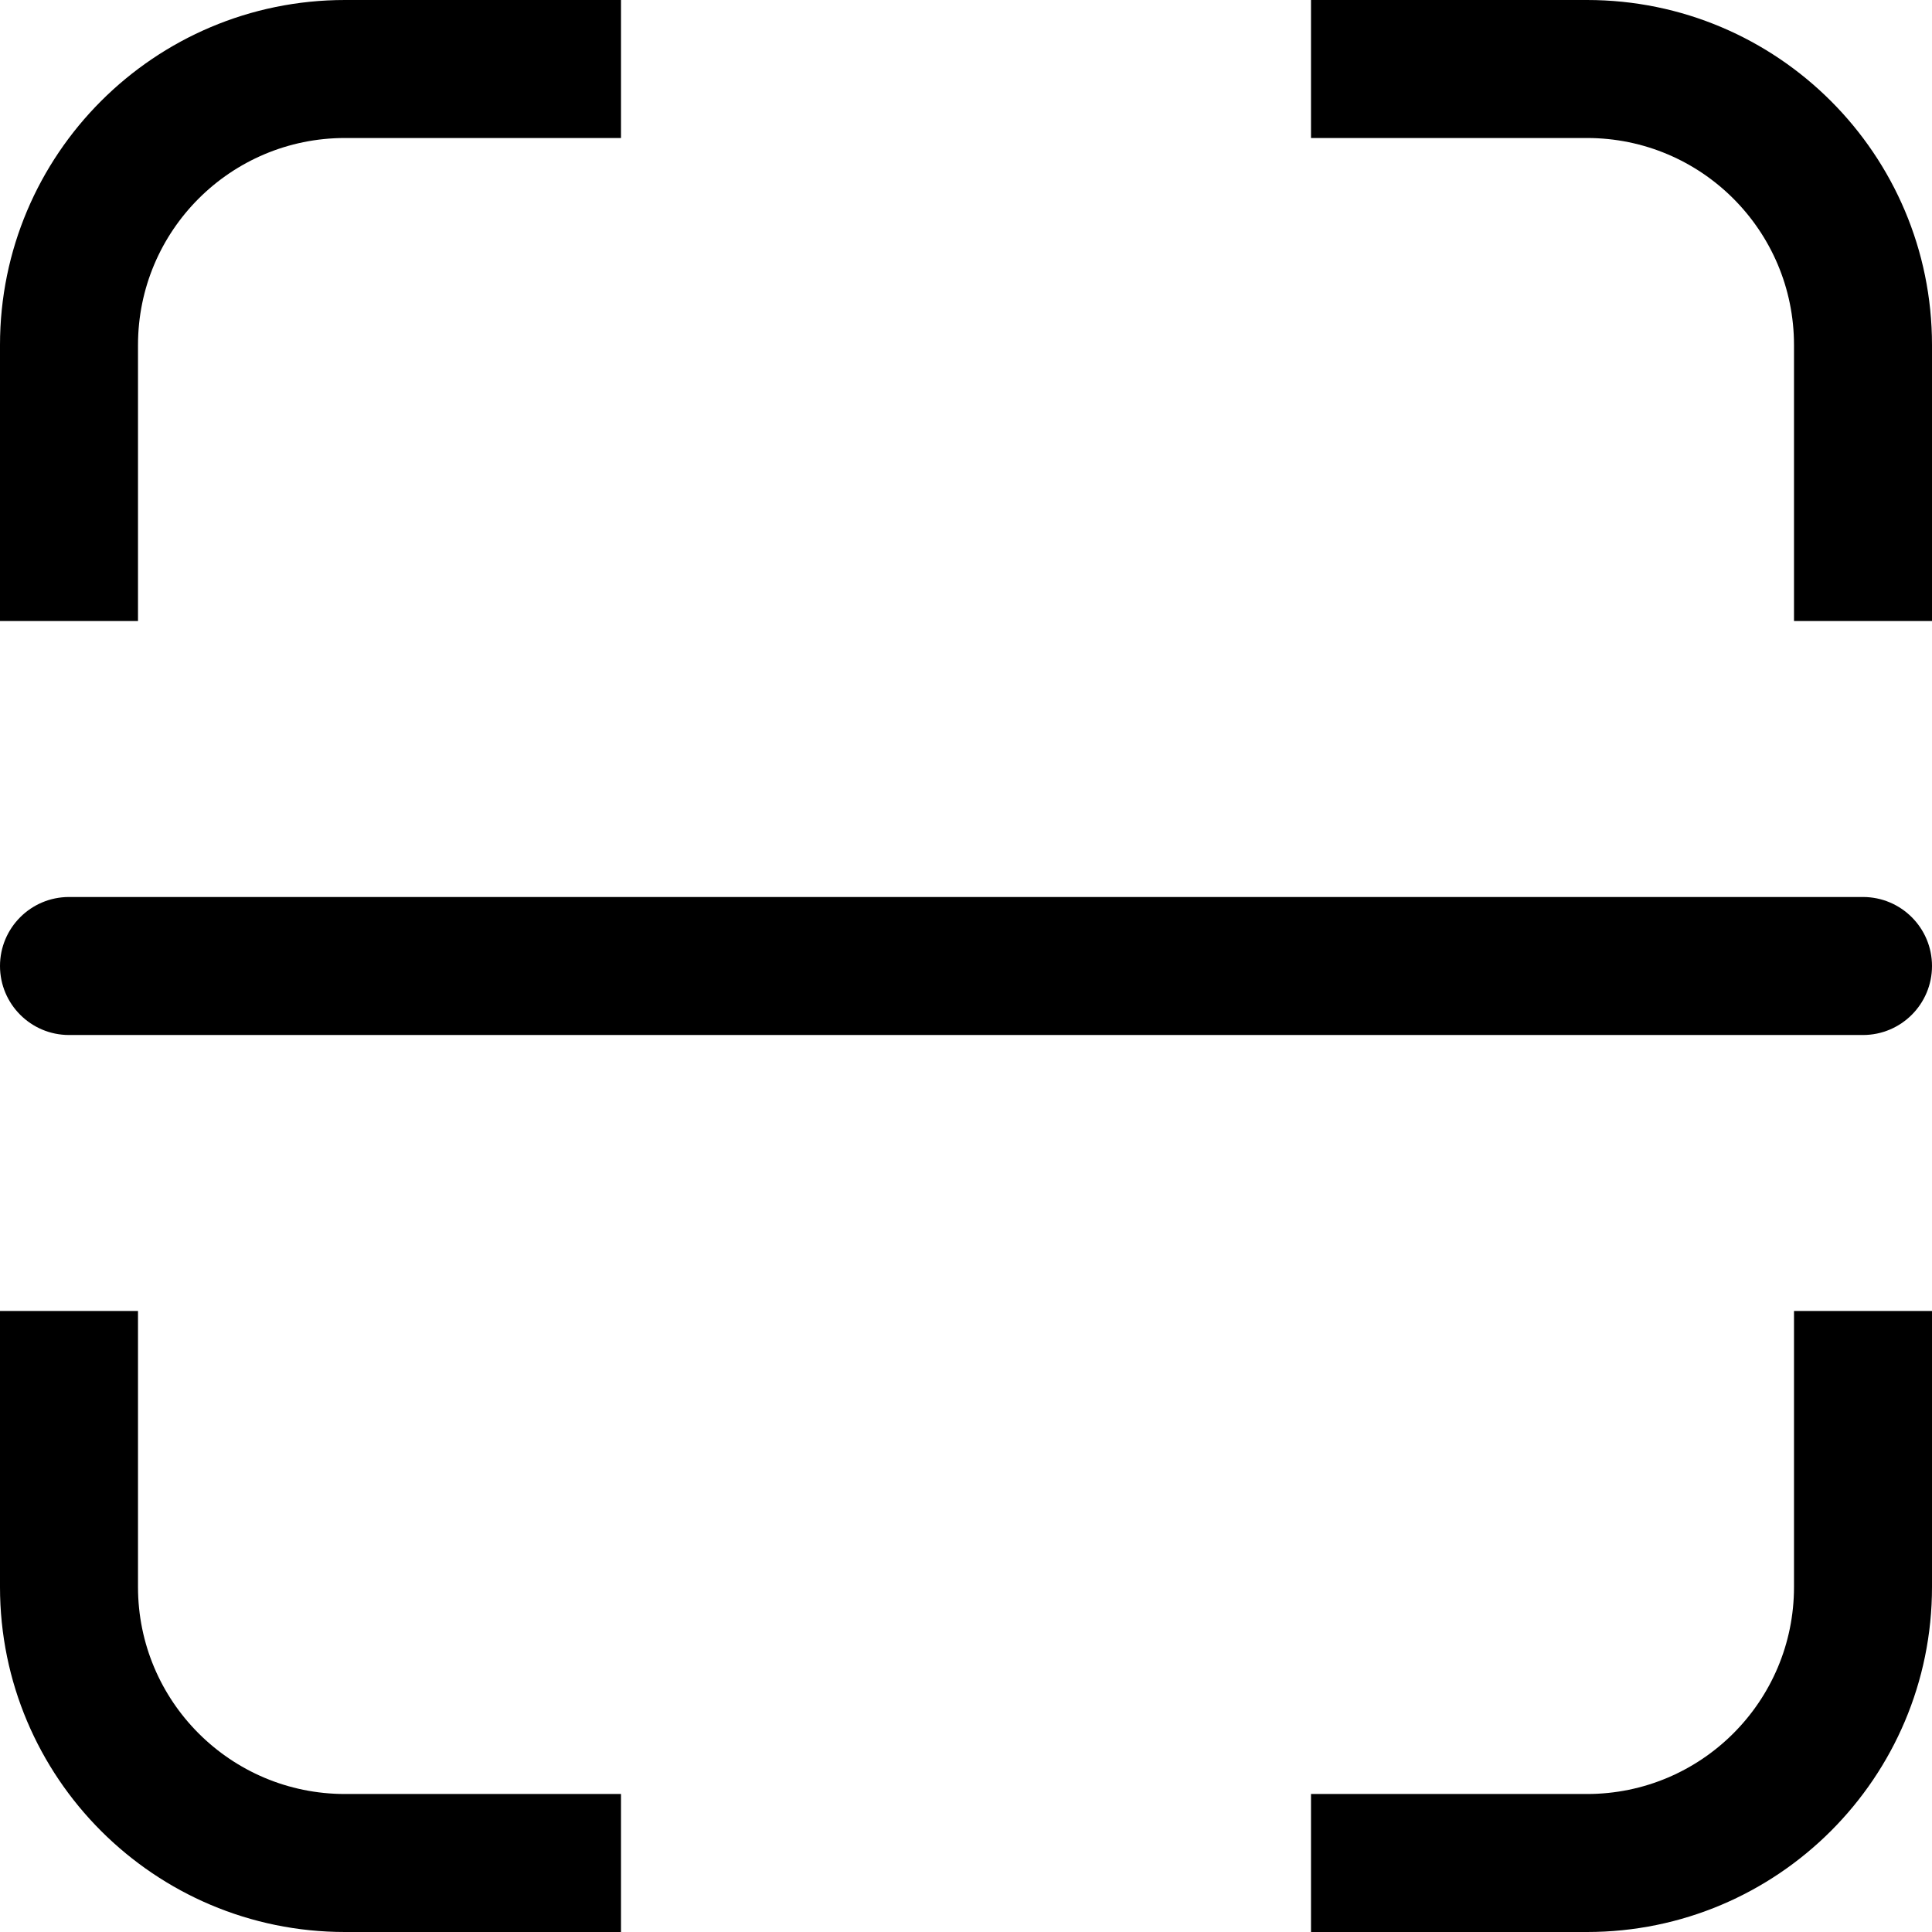 <?xml version="1.0" standalone="no"?><!DOCTYPE svg PUBLIC "-//W3C//DTD SVG 1.1//EN" "http://www.w3.org/Graphics/SVG/1.1/DTD/svg11.dtd"><svg t="1631606884547" class="icon" viewBox="0 0 1024 1024" version="1.1" xmlns="http://www.w3.org/2000/svg" p-id="2405" xmlns:xlink="http://www.w3.org/1999/xlink" width="200" height="200"><defs><style type="text/css"></style></defs><path d="M841.143 1024H694.857v-73.143h146.286c60.599 0 109.714-49.115 109.714-109.714V694.857H1024v146.286C1024 942.117 942.117 1024 841.143 1024z m146.286-475.429H36.57C16.384 548.571 0 532.187 0 512c0-20.187 16.384-36.571 36.571-36.571H987.43c20.187 0 36.571 16.384 36.571 36.571 0 20.187-16.384 36.571-36.571 36.571z m-36.572-365.714c0-60.599-49.115-109.714-109.714-109.714H694.857V0h146.286C942.117 0 1024 81.883 1024 182.857v146.286h-73.143V182.857z m-877.714 0v146.286H0V182.857C0 81.883 81.883 0 182.857 0h146.286v73.143H182.857c-60.599 0-109.714 49.115-109.714 109.714z m0 658.286c0 60.599 49.115 109.714 109.714 109.714h146.286V1024H182.857C81.883 1024 0 942.117 0 841.143V694.857h73.143v146.286z" fill="#000000" p-id="2406"></path></svg>